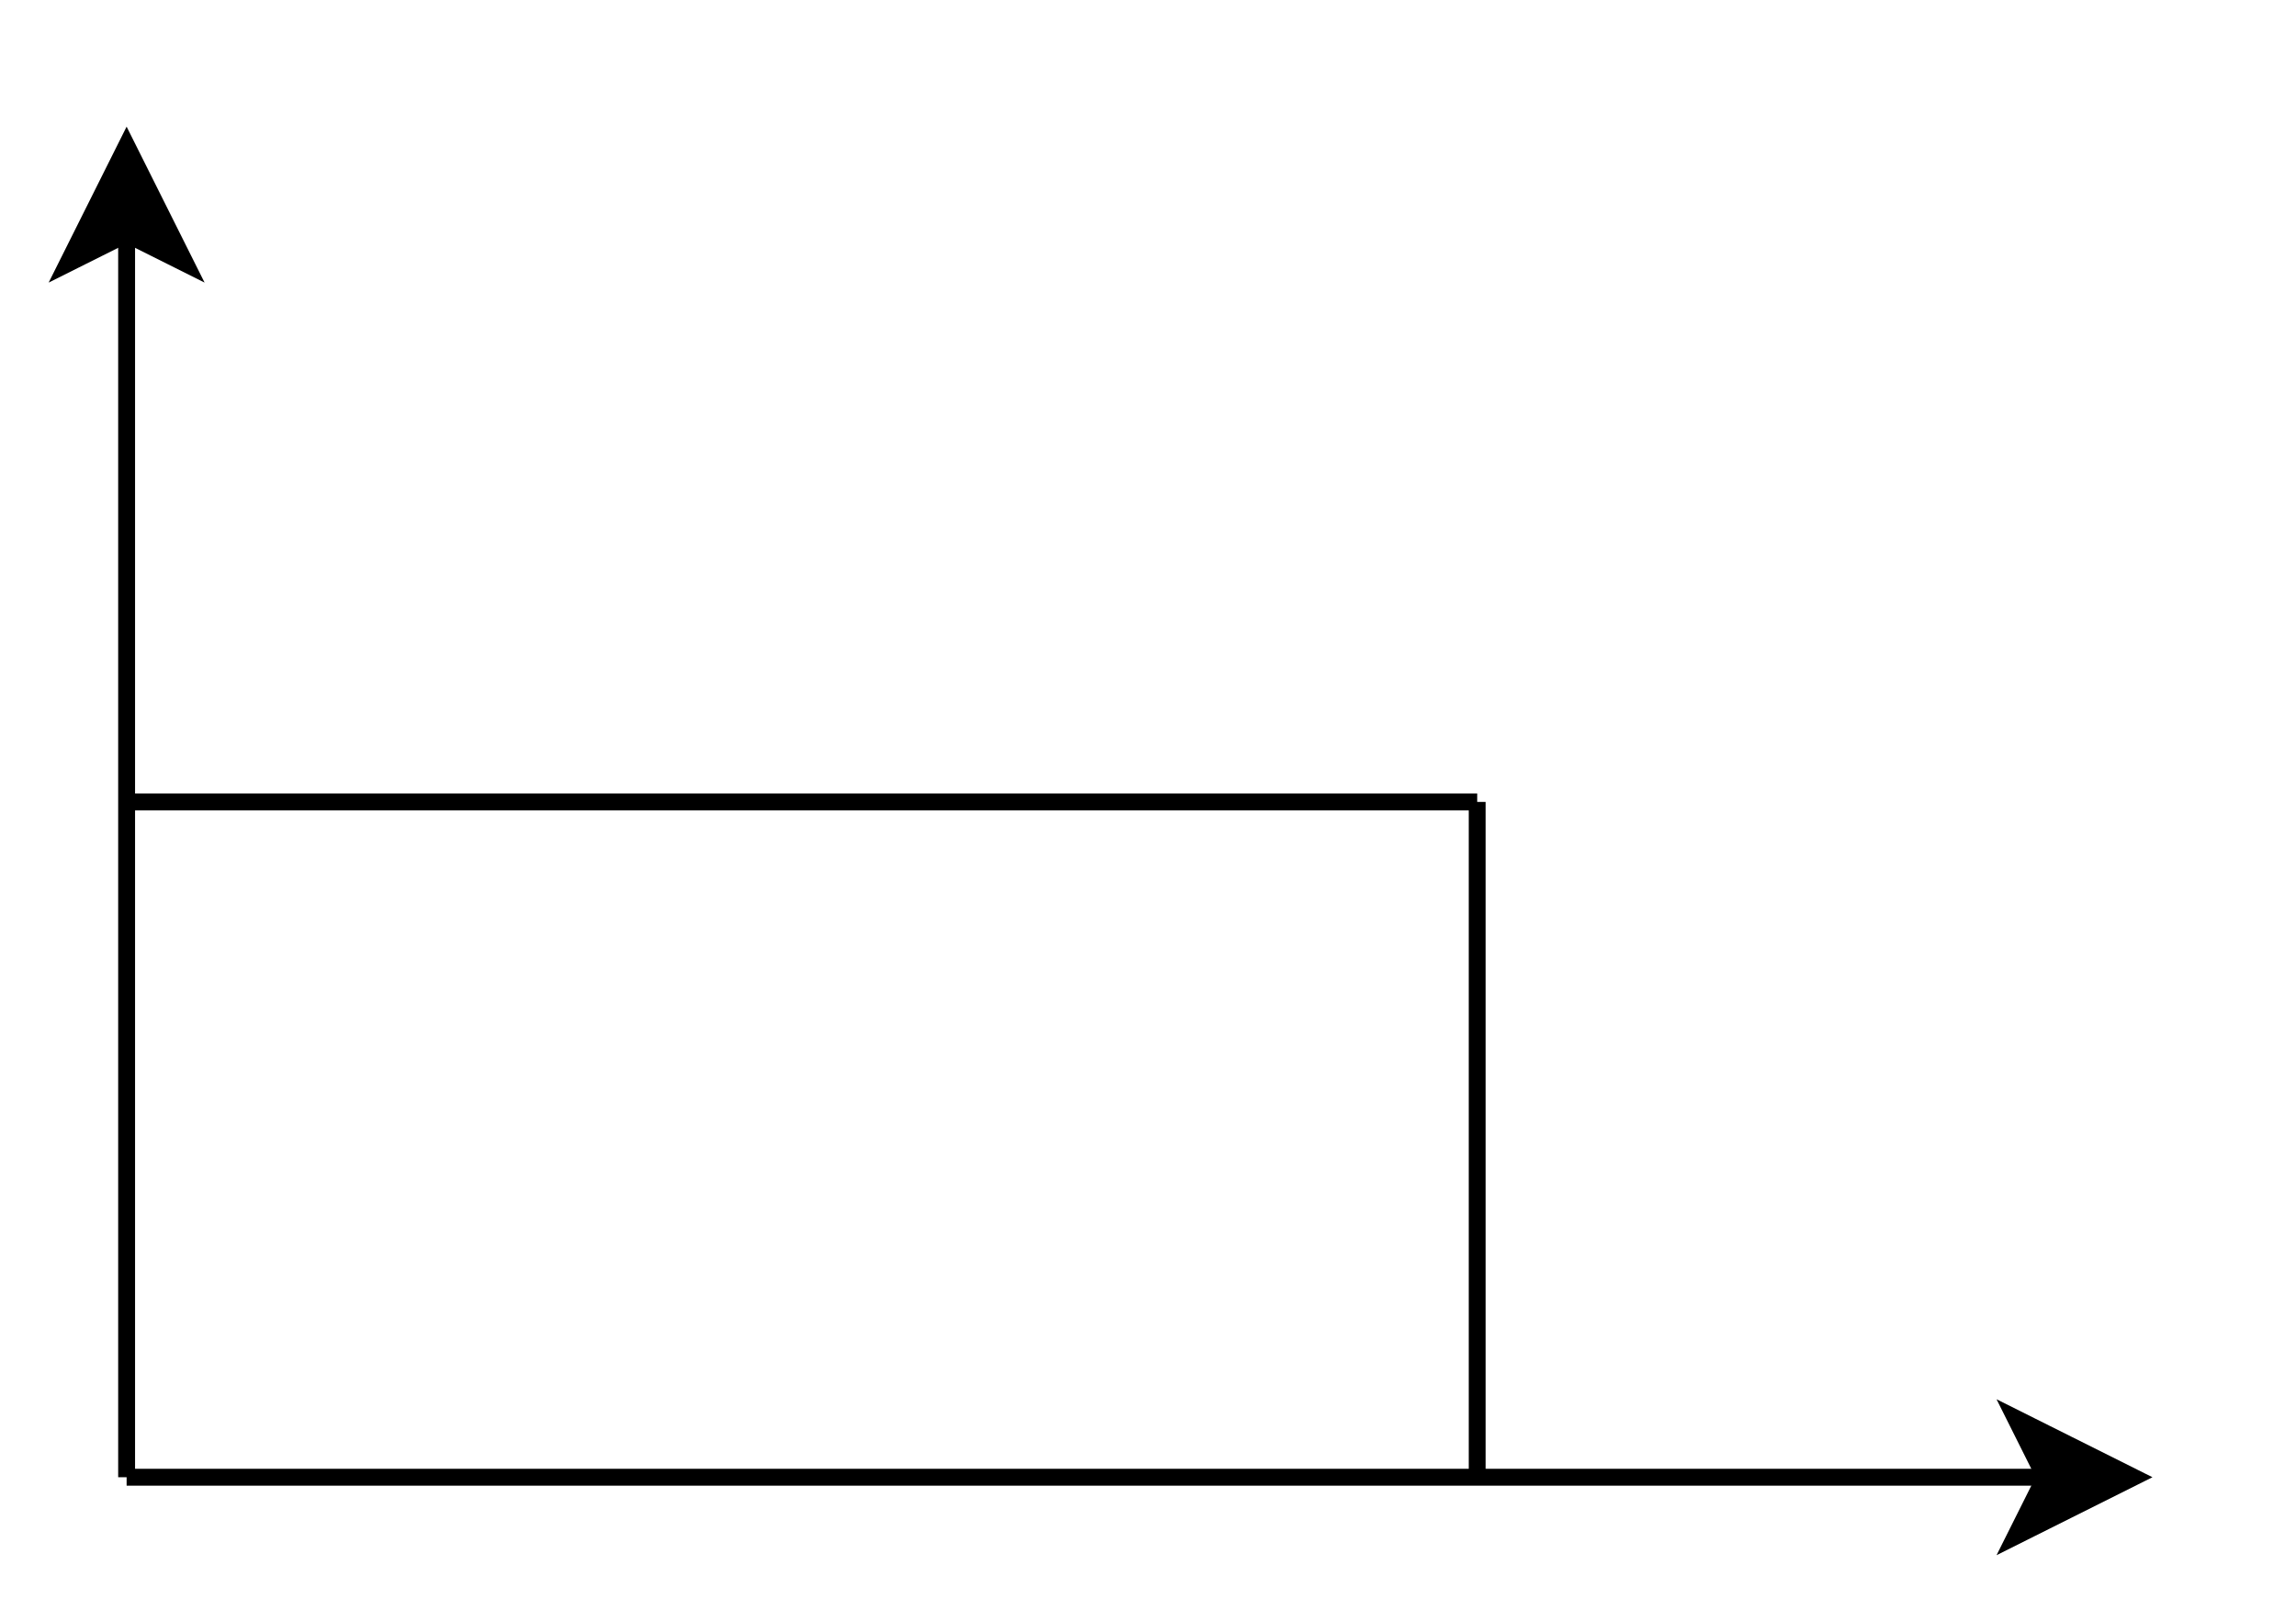 <?xml version="1.0" encoding="UTF-8"?>
<!DOCTYPE svg PUBLIC "-//W3C//DTD SVG 1.1//EN" "http://www.w3.org/Graphics/SVG/1.1/DTD/svg11.dtd">
<svg xmlns="http://www.w3.org/2000/svg" xmlns:xlink="http://www.w3.org/1999/xlink" version="1.1" width="136px" height="96px" viewBox="-0.5 -0.5 136 96" content="&lt;mxfile host=&quot;app.diagrams.net&quot; modified=&quot;2020-05-29T20:39:16.687Z&quot; agent=&quot;5.0 (Windows NT 10.0; Win64; x64) AppleWebKit/537.36 (KHTML, like Gecko) Chrome/83.0.41.61 Safari/537.36&quot; etag=&quot;lWGxpYtOMob4loCkZigf&quot; version=&quot;13.1.8&quot; type=&quot;device&quot;&gt;&lt;diagram id=&quot;YAAR-YfeXWzY7tKAoXSI&quot; name=&quot;Page-1&quot;&gt;7ZZbT8MgGIZ/DZcmLXRzXs5taoynZBfGSyyfLYaWhbKt9dfLBHpYs2wz7kJj0gt4+HiB9+0JkUlWXiu6SO8lA4FwwEpEpgjjMMIYba6AVZach8SCRHHmihow5x/gYODokjMoOoVaSqH5ogtjmecQ6w6jSsl1t+xNiu6qC5pAD8xjKvr0mTOdWjoaBA2/AZ6kfuUwcCMZ9cUOFCllct1CZIbIREmpbSsrJyA25nlf7LyrHaP1xhTk+pAJw2h6e6df4XHM31/Y7CHSJTlzKisqlu7AbrO68g5AzsYbI00vFrQoeIzIZaozYUBomnYCsJ6PzcbC+rjmPgGZgVaVKVk3hno/05aXnikQVPNVV566XJNarl7hSXKzMA7cPRj5RKqtvpco5FLF4Ga1DdwjRPCWkKYqAd0TMo3WsRv0lc8RWeH/rA7OaoD3CJ04K3JUVrnM4XcHRYbffahGe4ROHNTFXw9q9FNvv5MFZbrNV9CWN/8SZPYJ&lt;/diagram&gt;&lt;/mxfile&gt;" style="background-color: rgb(255, 255, 255);"><defs/><g><path d="M 7 87 L 7 13.37" fill="none" stroke="#000000" stroke-miterlimit="10" pointer-events="stroke"/><path d="M 7 8.12 L 10.5 15.12 L 7 13.37 L 3.5 15.12 Z" fill="#000000" stroke="#000000" stroke-miterlimit="10" pointer-events="all"/><path d="M 7 87 L 120.63 87" fill="none" stroke="#000000" stroke-miterlimit="10" pointer-events="stroke"/><path d="M 125.88 87 L 118.88 90.5 L 120.63 87 L 118.88 83.5 Z" fill="#000000" stroke="#000000" stroke-miterlimit="10" pointer-events="all"/><path d="M 7 47 L 87 47" fill="none" stroke="#000000" stroke-miterlimit="10" pointer-events="stroke"/><path d="M 87 87 L 87 47" fill="none" stroke="#000000" stroke-miterlimit="10" pointer-events="stroke"/></g></svg>